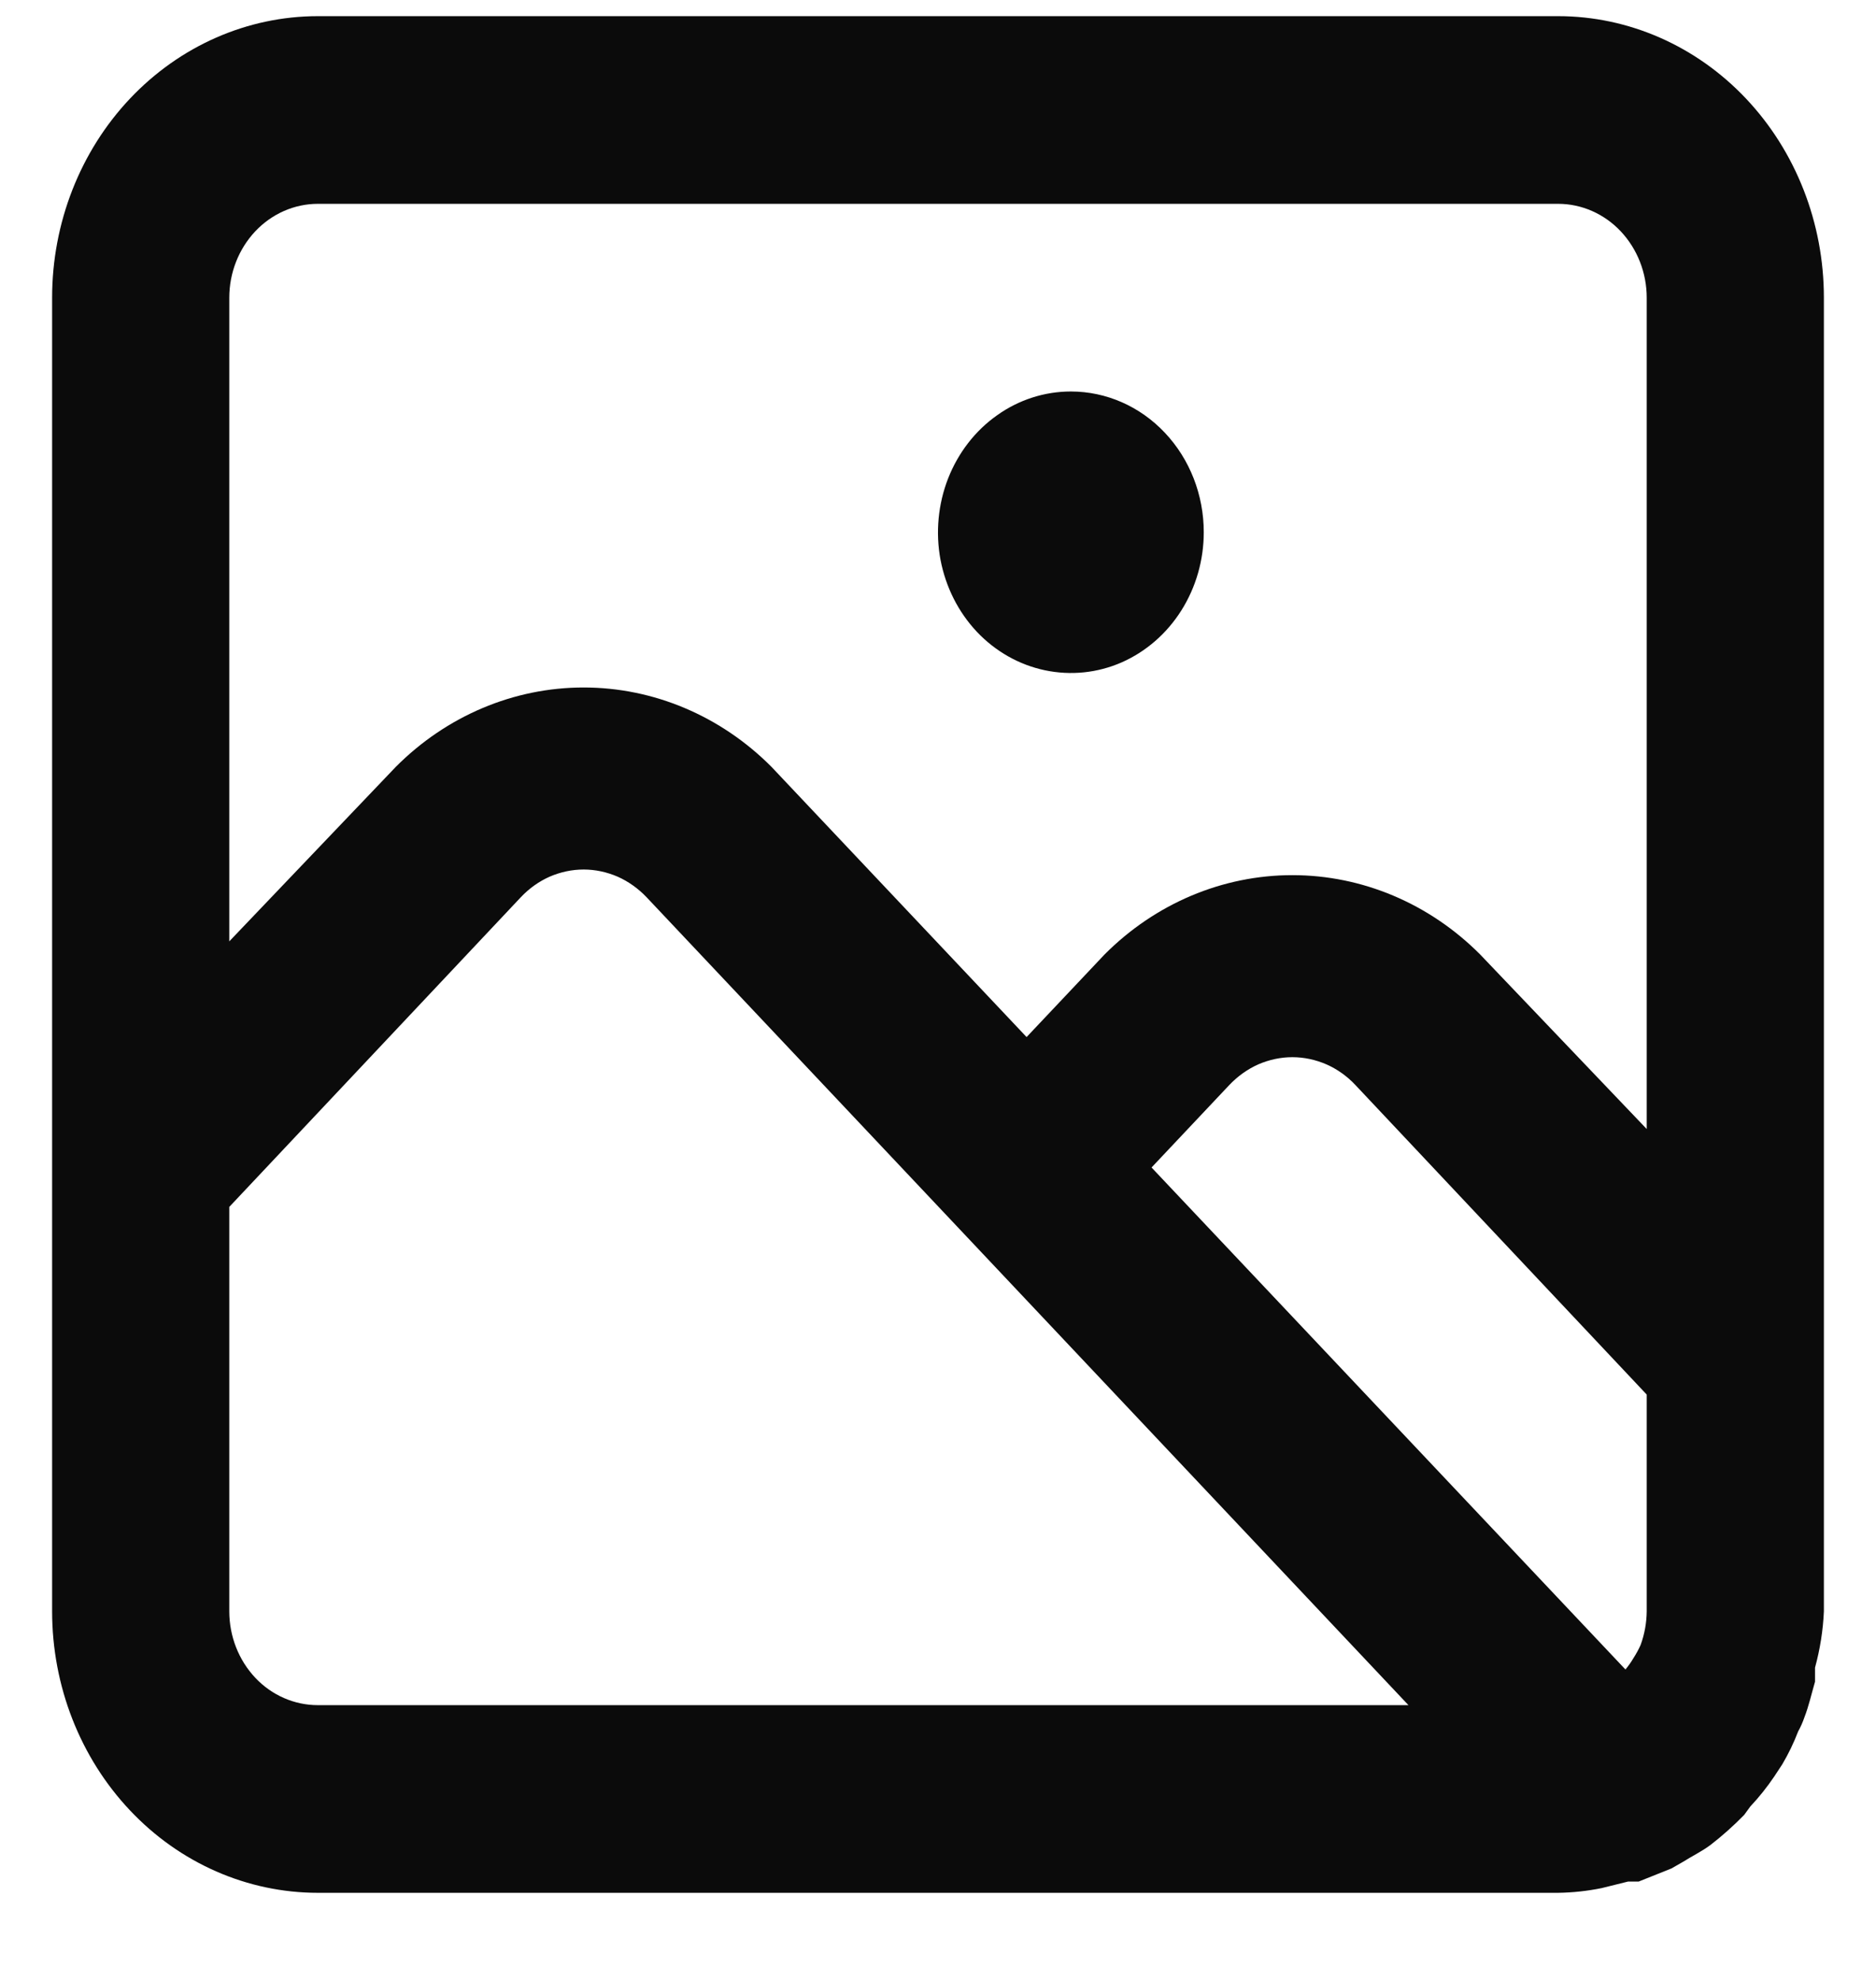 <svg width="18" height="19" viewBox="0 0 18 19" fill="none" xmlns="http://www.w3.org/2000/svg">
<path id="Vector" d="M14.95 0.155H3.05C2.374 0.155 1.725 0.44 1.247 0.946C0.769 1.452 0.5 2.139 0.5 2.855V15.455C0.5 16.171 0.769 16.858 1.247 17.364C1.725 17.871 2.374 18.155 3.05 18.155H14.95C15.09 18.153 15.229 18.138 15.367 18.11L15.621 18.047H15.681H15.723L16.038 17.921L16.148 17.858C16.233 17.804 16.327 17.759 16.412 17.696C16.526 17.608 16.633 17.512 16.735 17.408L16.794 17.327C16.878 17.238 16.955 17.141 17.024 17.039L17.101 16.922C17.16 16.822 17.211 16.717 17.253 16.607C17.277 16.564 17.297 16.519 17.313 16.472C17.355 16.364 17.381 16.247 17.415 16.13V15.995C17.463 15.819 17.492 15.638 17.5 15.455V2.855C17.5 2.139 17.231 1.452 16.753 0.946C16.275 0.44 15.626 0.155 14.95 0.155ZM3.05 16.355C2.825 16.355 2.608 16.261 2.449 16.092C2.29 15.923 2.2 15.694 2.2 15.455V11.576L4.997 8.606C5.076 8.522 5.17 8.455 5.273 8.409C5.377 8.364 5.488 8.34 5.6 8.34C5.712 8.34 5.823 8.364 5.927 8.409C6.03 8.455 6.124 8.522 6.204 8.606L13.514 16.355H3.05ZM15.8 15.455C15.799 15.566 15.779 15.676 15.741 15.779C15.721 15.823 15.698 15.865 15.672 15.905C15.65 15.943 15.624 15.979 15.596 16.013L11.049 11.198L11.796 10.406C11.876 10.322 11.97 10.255 12.073 10.209C12.177 10.164 12.288 10.14 12.4 10.14C12.512 10.14 12.623 10.164 12.727 10.209C12.831 10.255 12.925 10.322 13.004 10.406L15.8 13.376V15.455ZM15.8 10.829L14.202 9.155C13.716 8.667 13.071 8.394 12.4 8.394C11.729 8.394 11.084 8.667 10.598 9.155L9.85 9.947L7.402 7.355C6.916 6.867 6.271 6.594 5.6 6.594C4.929 6.594 4.284 6.867 3.798 7.355L2.2 9.029V2.855C2.2 2.617 2.29 2.388 2.449 2.219C2.608 2.05 2.825 1.955 3.05 1.955H14.95C15.175 1.955 15.392 2.05 15.551 2.219C15.71 2.388 15.8 2.617 15.8 2.855V10.829ZM10.275 3.755C10.023 3.755 9.776 3.834 9.567 3.983C9.357 4.131 9.194 4.342 9.097 4.589C9.001 4.835 8.975 5.107 9.024 5.369C9.074 5.631 9.195 5.871 9.373 6.06C9.552 6.249 9.779 6.377 10.026 6.429C10.274 6.481 10.53 6.455 10.763 6.353C10.996 6.25 11.195 6.077 11.335 5.855C11.475 5.633 11.55 5.372 11.55 5.105C11.55 4.747 11.416 4.404 11.177 4.151C10.938 3.897 10.613 3.755 10.275 3.755Z" fill="#0B0B0B"/>
</svg>
